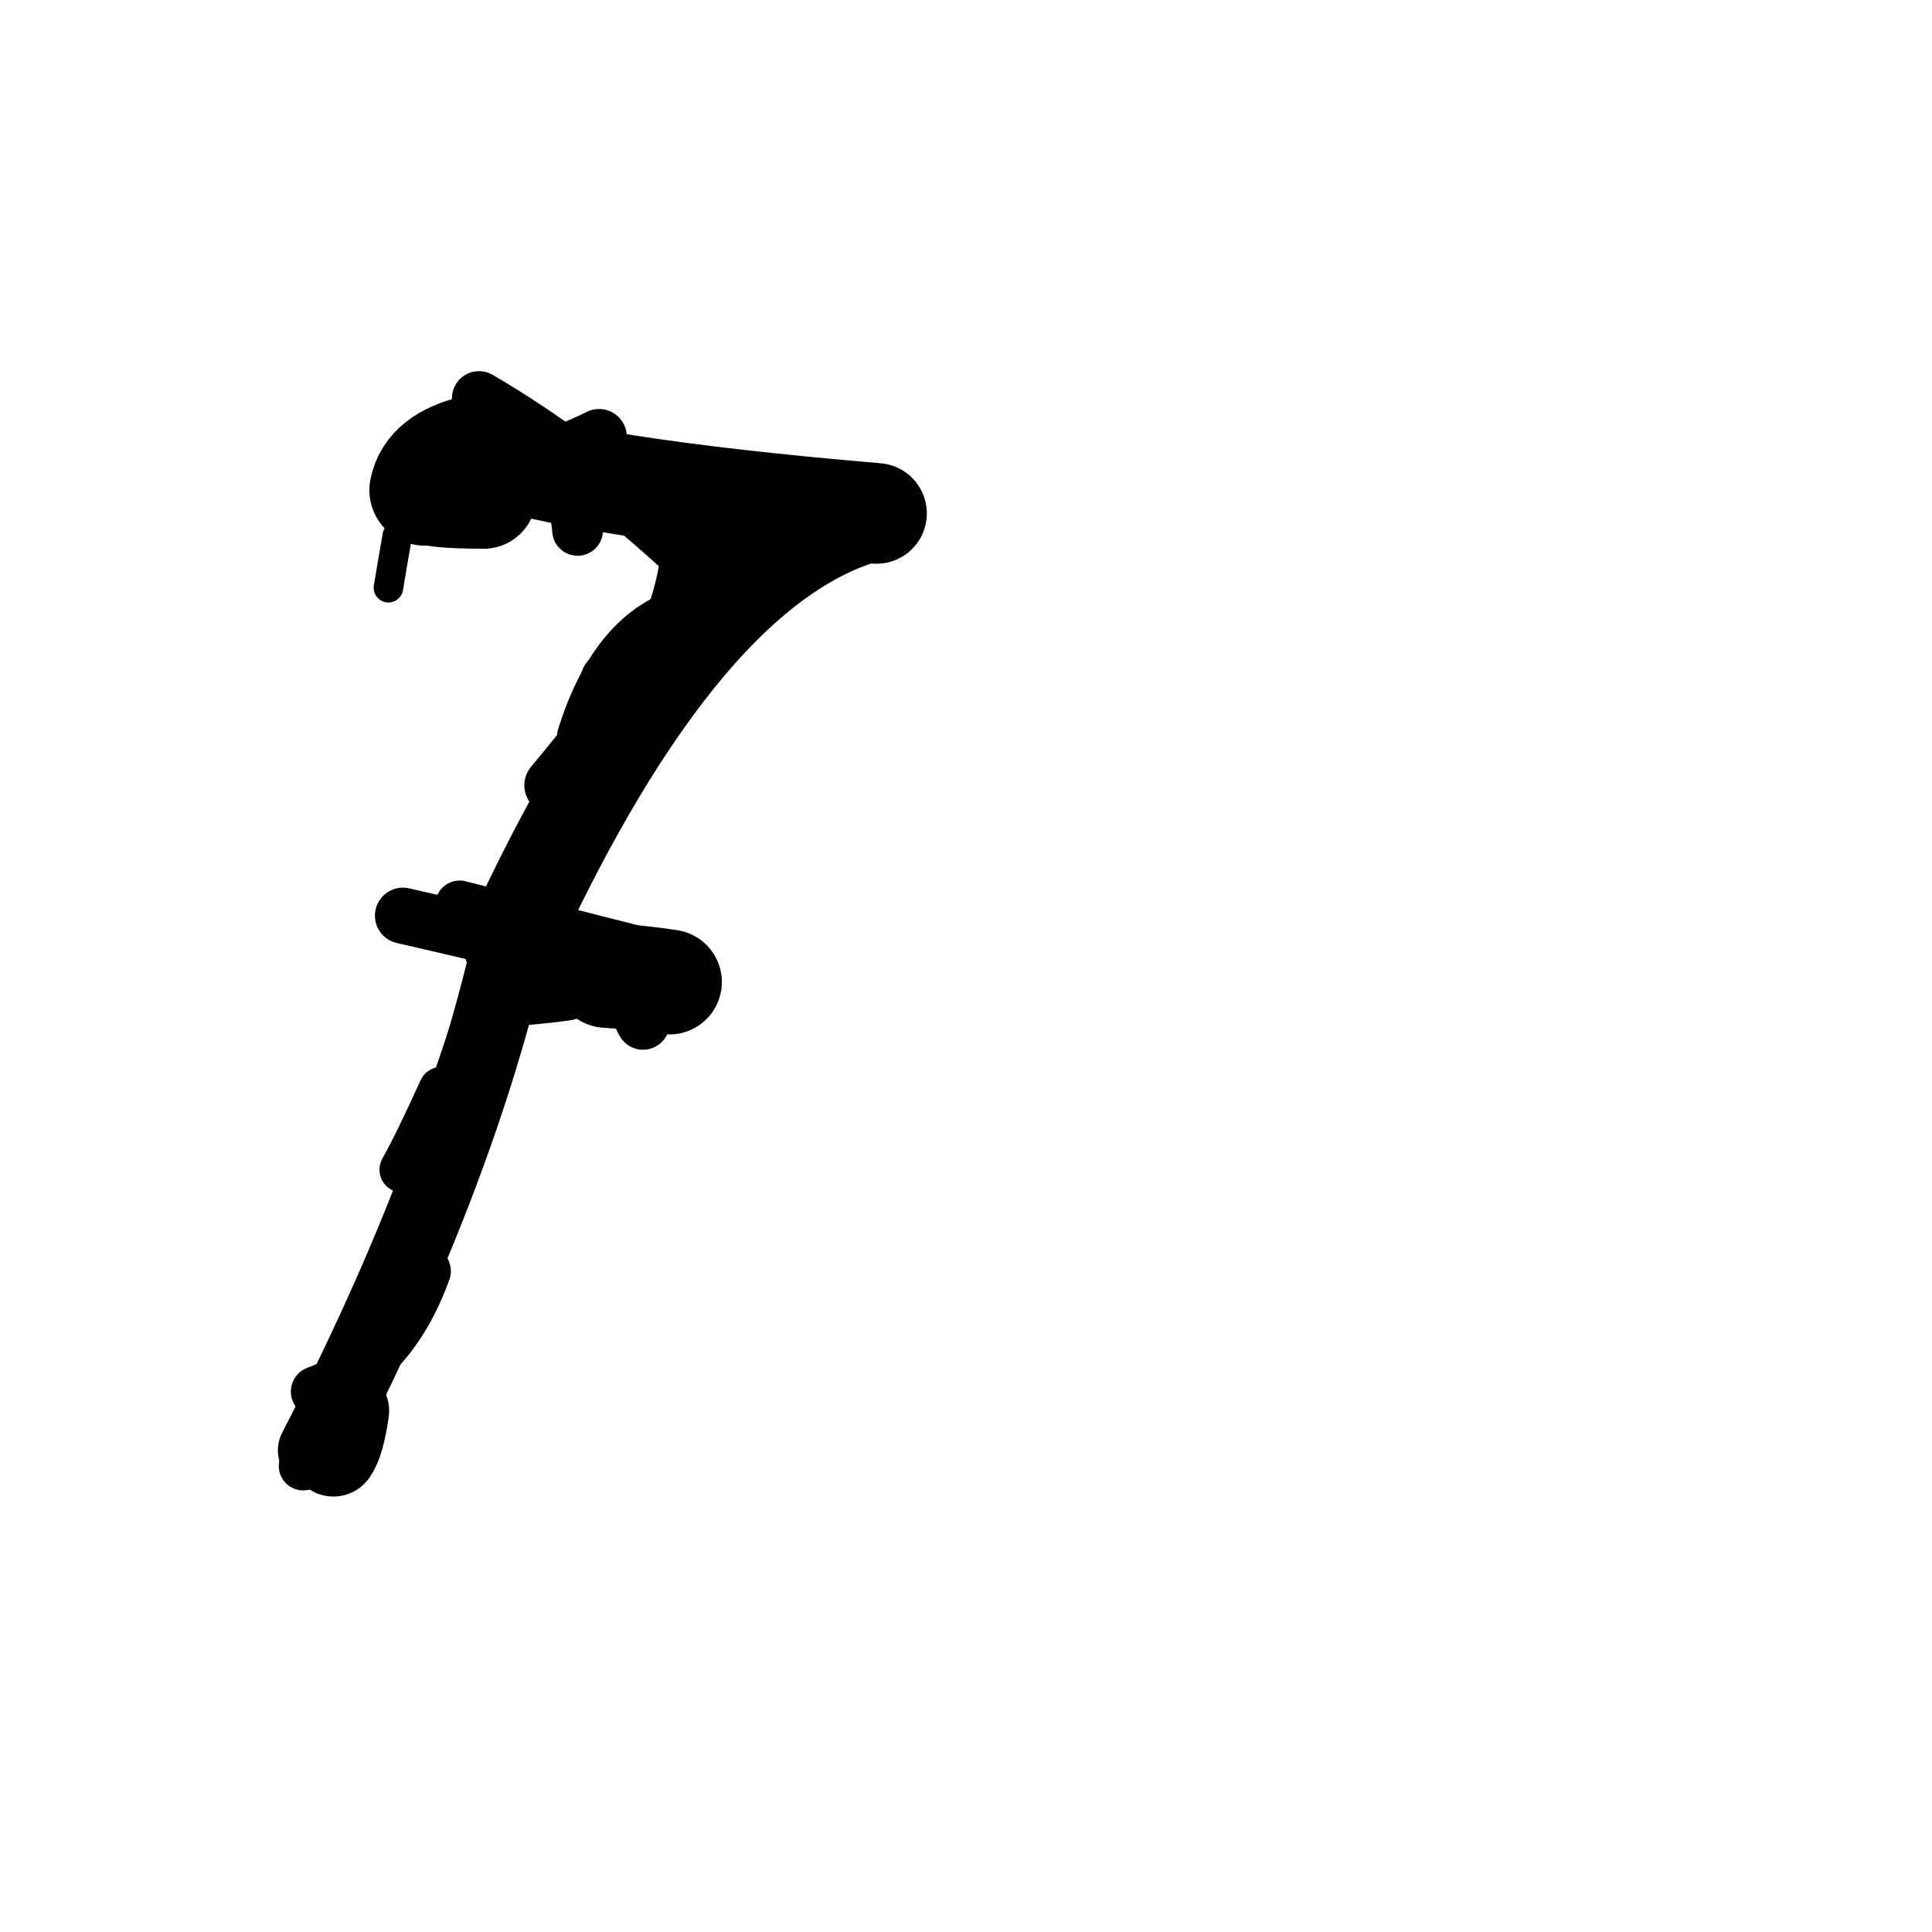 <?xml version="1.0" ?>
<svg height="140" width="140" xmlns="http://www.w3.org/2000/svg">
  <path d="M 35.039, 35.937 Q 31.189, 35.925, 30.792, 35.514 " fill="none" id="curve_1" stroke="#000000" stroke-linecap="round" stroke-linejoin="round" stroke-width="7.655"/>
  <path d="M 30.792, 35.514 Q 31.214, 33.402, 34.381, 32.656 " fill="none" id="curve_1" stroke="#000000" stroke-linecap="round" stroke-linejoin="round" stroke-width="8.05"/>
  <path d="M 34.381, 32.656 Q 41.755, 35.363, 63.516, 37.204 " fill="none" id="curve_1" stroke="#000000" stroke-linecap="round" stroke-linejoin="round" stroke-width="7.293"/>
  <path d="M 63.516, 37.204 Q 49.73, 40.565, 36.957, 68.473 " fill="none" id="curve_1" stroke="#000000" stroke-linecap="round" stroke-linejoin="round" stroke-width="6.752"/>
  <path d="M 36.957, 68.473 Q 33.118, 85.313, 22.887, 105.088 " fill="none" id="curve_1" stroke="#000000" stroke-linecap="round" stroke-linejoin="round" stroke-width="5.503"/>
  <path d="M 43.934, 70.68 Q 46.445, 70.837, 48.51, 71.16 " fill="none" id="curve_2" stroke="#000000" stroke-linecap="round" stroke-linejoin="round" stroke-width="7.597"/>
  <path d="M 48.51, 71.16 Q 41.329, 69.122, 29.199, 66.353 " fill="none" id="curve_2" stroke="#000000" stroke-linecap="round" stroke-linejoin="round" stroke-width="4.062"/>
  <path d="M 52.591, 39.153 Q 47.574, 47.983, 40.109, 56.908 " fill="none" id="curve_3" stroke="#000000" stroke-linecap="round" stroke-linejoin="round" stroke-width="4.223"/>
  <path d="M 24.159, 105.269 Q 24.693, 104.548, 25.024, 102.236 " fill="none" id="curve_4" stroke="#000000" stroke-linecap="round" stroke-linejoin="round" stroke-width="6.351"/>
  <path d="M 25.024, 102.236 Q 28.581, 90.954, 34.59, 73.337 " fill="none" id="curve_4" stroke="#000000" stroke-linecap="round" stroke-linejoin="round" stroke-width="3.089"/>
  <path d="M 44.301, 49.374 Q 49.324, 48.52, 50.329, 38.887 " fill="none" id="curve_7" stroke="#000000" stroke-linecap="round" stroke-linejoin="round" stroke-width="4.513"/>
  <path d="M 28.147, 42.589 Q 28.398, 41.062, 28.787, 38.826 " fill="none" id="curve_9" stroke="#000000" stroke-linecap="round" stroke-linejoin="round" stroke-width="2.138"/>
  <path d="M 34.711, 28.857 Q 41.73, 32.942, 49.048, 39.564 " fill="none" id="curve_12" stroke="#000000" stroke-linecap="round" stroke-linejoin="round" stroke-width="3.922"/>
  <path d="M 41.084, 71.958 Q 39.674, 72.176, 36.392, 72.437 " fill="none" id="curve_13" stroke="#000000" stroke-linecap="round" stroke-linejoin="round" stroke-width="3.98"/>
  <path d="M 21.975, 106.226 Q 22.749, 104.265, 23.896, 101.111 " fill="none" id="curve_14" stroke="#000000" stroke-linecap="round" stroke-linejoin="round" stroke-width="3.549"/>
  <path d="M 49.721, 43.723 Q 44.109, 45.219, 41.61, 53.258 " fill="none" id="curve_29" stroke="#000000" stroke-linecap="round" stroke-linejoin="round" stroke-width="2.478"/>
  <path d="M 46.596, 74.136 Q 46.122, 73.391, 45.719, 71.357 " fill="none" id="curve_30" stroke="#000000" stroke-linecap="round" stroke-linejoin="round" stroke-width="3.863"/>
  <path d="M 41.854, 38.432 Q 41.591, 34.84, 38.998, 33.401 " fill="none" id="curve_31" stroke="#000000" stroke-linecap="round" stroke-linejoin="round" stroke-width="3.68"/>
  <path d="M 38.998, 33.401 Q 41.183, 32.747, 43.411, 31.646 " fill="none" id="curve_31" stroke="#000000" stroke-linecap="round" stroke-linejoin="round" stroke-width="4.016"/>
  <path d="M 22.923, 100.843 Q 28.396, 98.825, 30.824, 92.108 " fill="none" id="curve_46" stroke="#000000" stroke-linecap="round" stroke-linejoin="round" stroke-width="3.693"/>
  <path d="M 49.594, 69.736 Q 43.023, 68.075, 33.311, 65.583 " fill="none" id="curve_49" stroke="#000000" stroke-linecap="round" stroke-linejoin="round" stroke-width="3.552"/>
  <path d="M 29.159, 84.757 Q 30.268, 82.772, 31.986, 78.969 " fill="none" id="curve_83" stroke="#000000" stroke-linecap="round" stroke-linejoin="round" stroke-width="3.319"/>
</svg>

